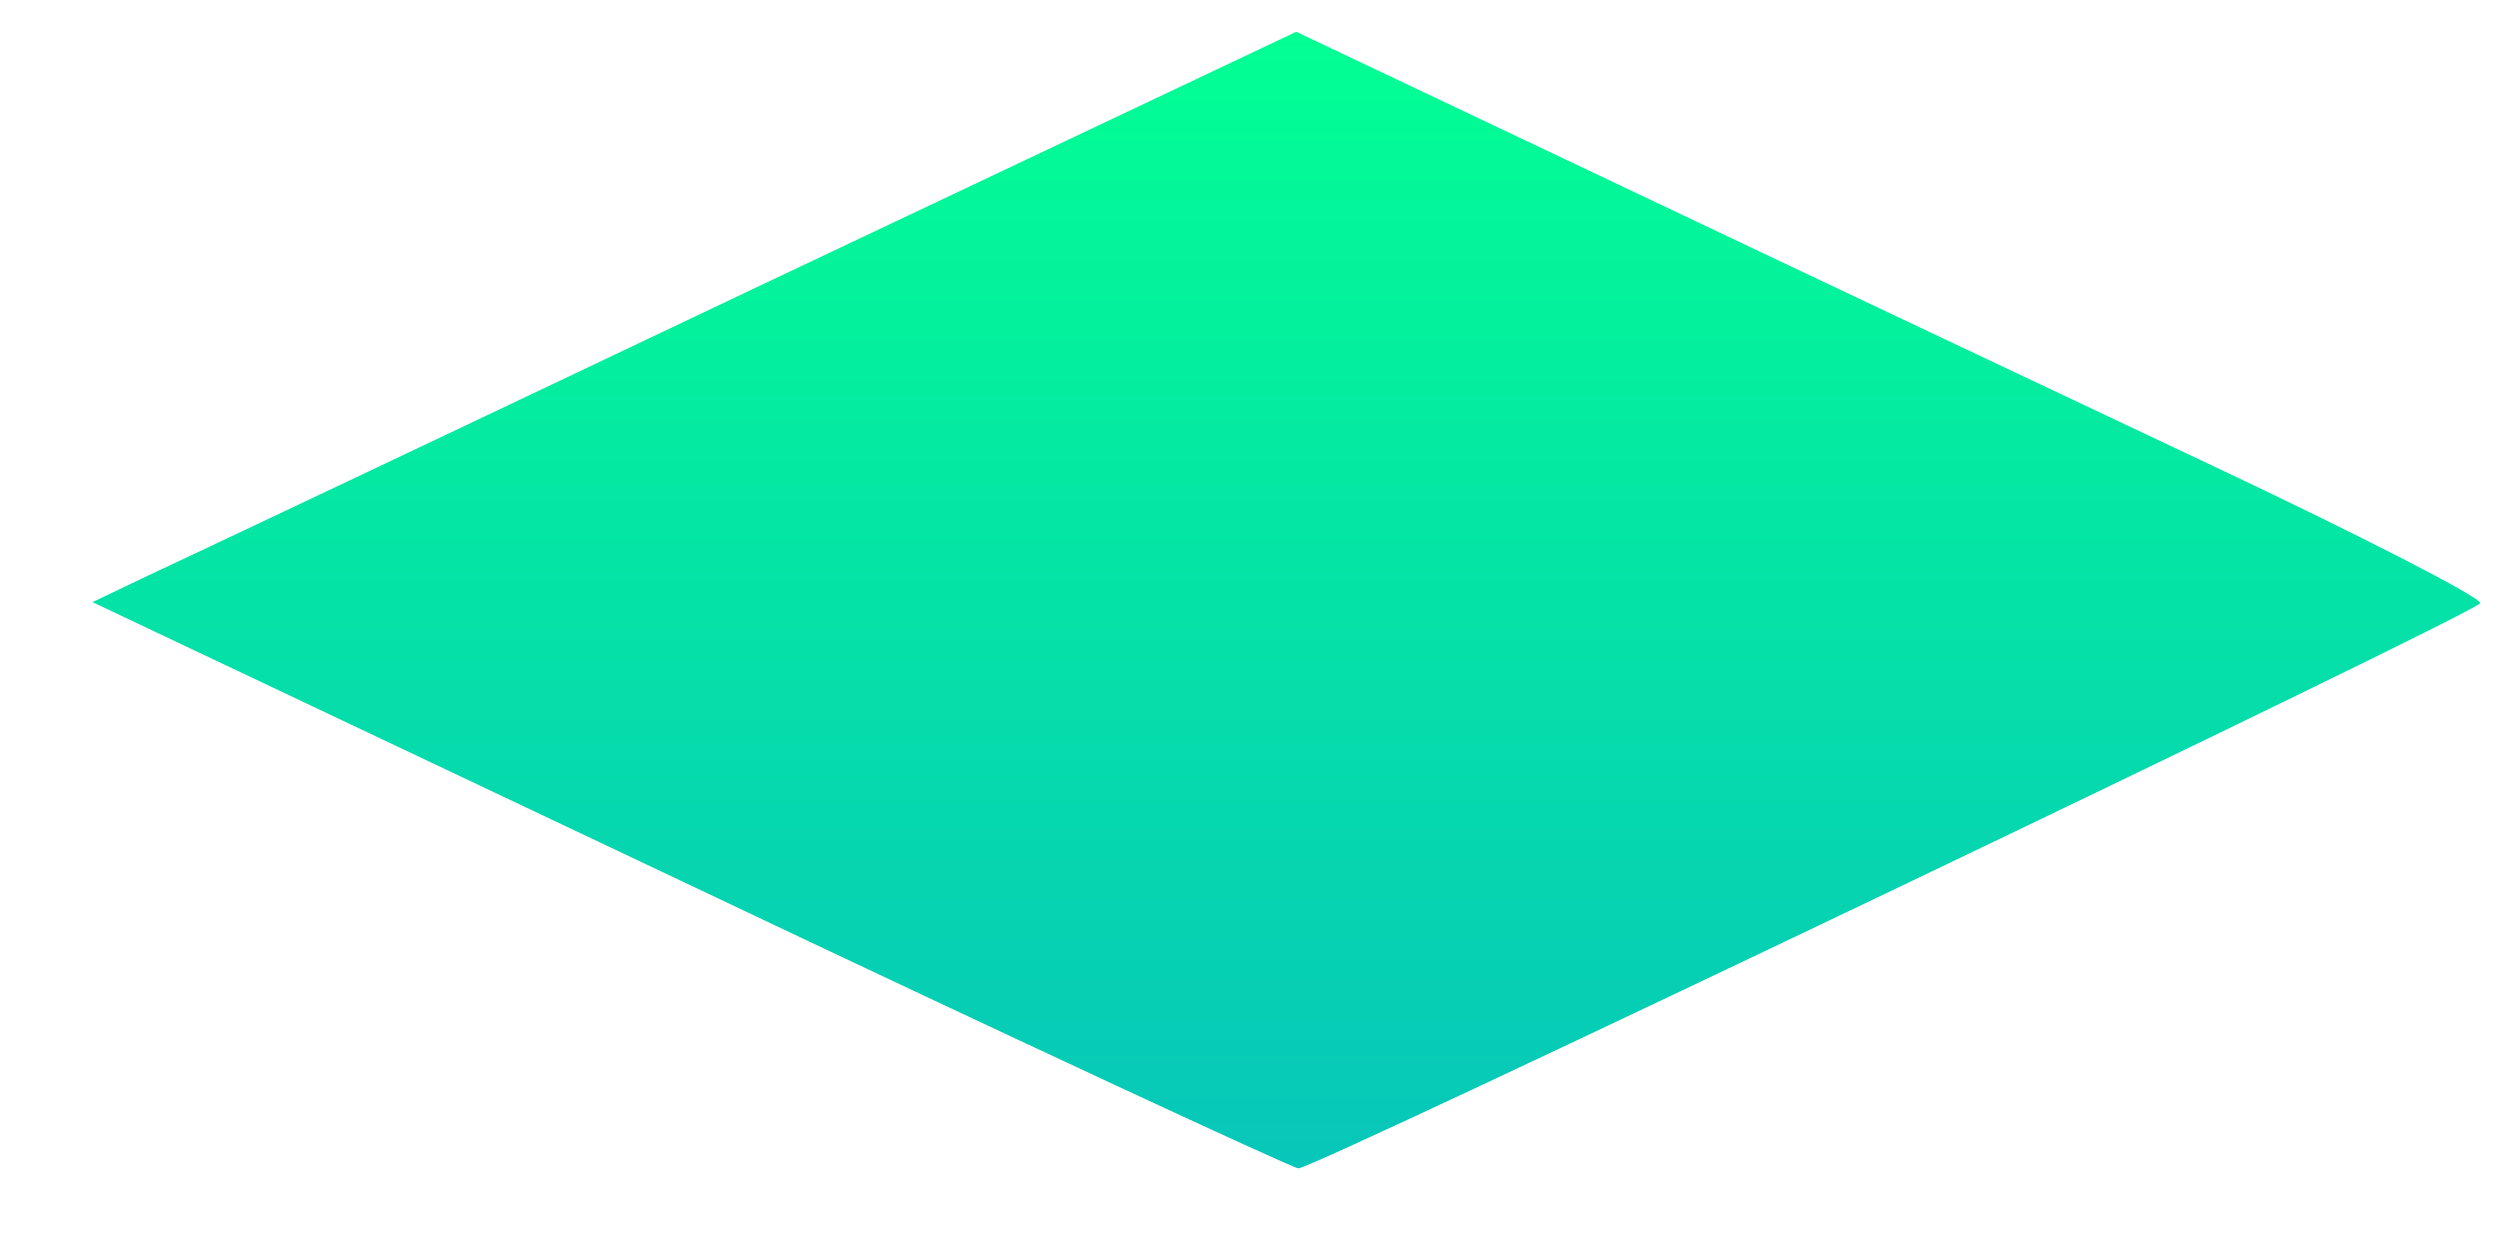 <svg width="14" height="7" viewBox="0 0 14 7" fill="none" xmlns="http://www.w3.org/2000/svg">
<path d="M4.171 1.64C2.474 2.447 0.954 3.166 0.8 3.237L0.518 3.372L3.865 4.957C5.703 5.83 7.242 6.543 7.271 6.543C7.377 6.537 13.871 3.431 13.889 3.378C13.901 3.349 13.223 3.001 12.386 2.606C11.549 2.211 10.053 1.504 9.062 1.033L7.259 0.178L4.171 1.64Z" fill="url(#paint0_linear_48_110)"/>
<defs>
<linearGradient id="paint0_linear_48_110" x1="7.203" y1="6.543" x2="7.203" y2="0.178" gradientUnits="userSpaceOnUse">
<stop stop-color="#07C6BA"/>
<stop offset="1" stop-color="#02FF93"/>
</linearGradient>
</defs>
</svg>
